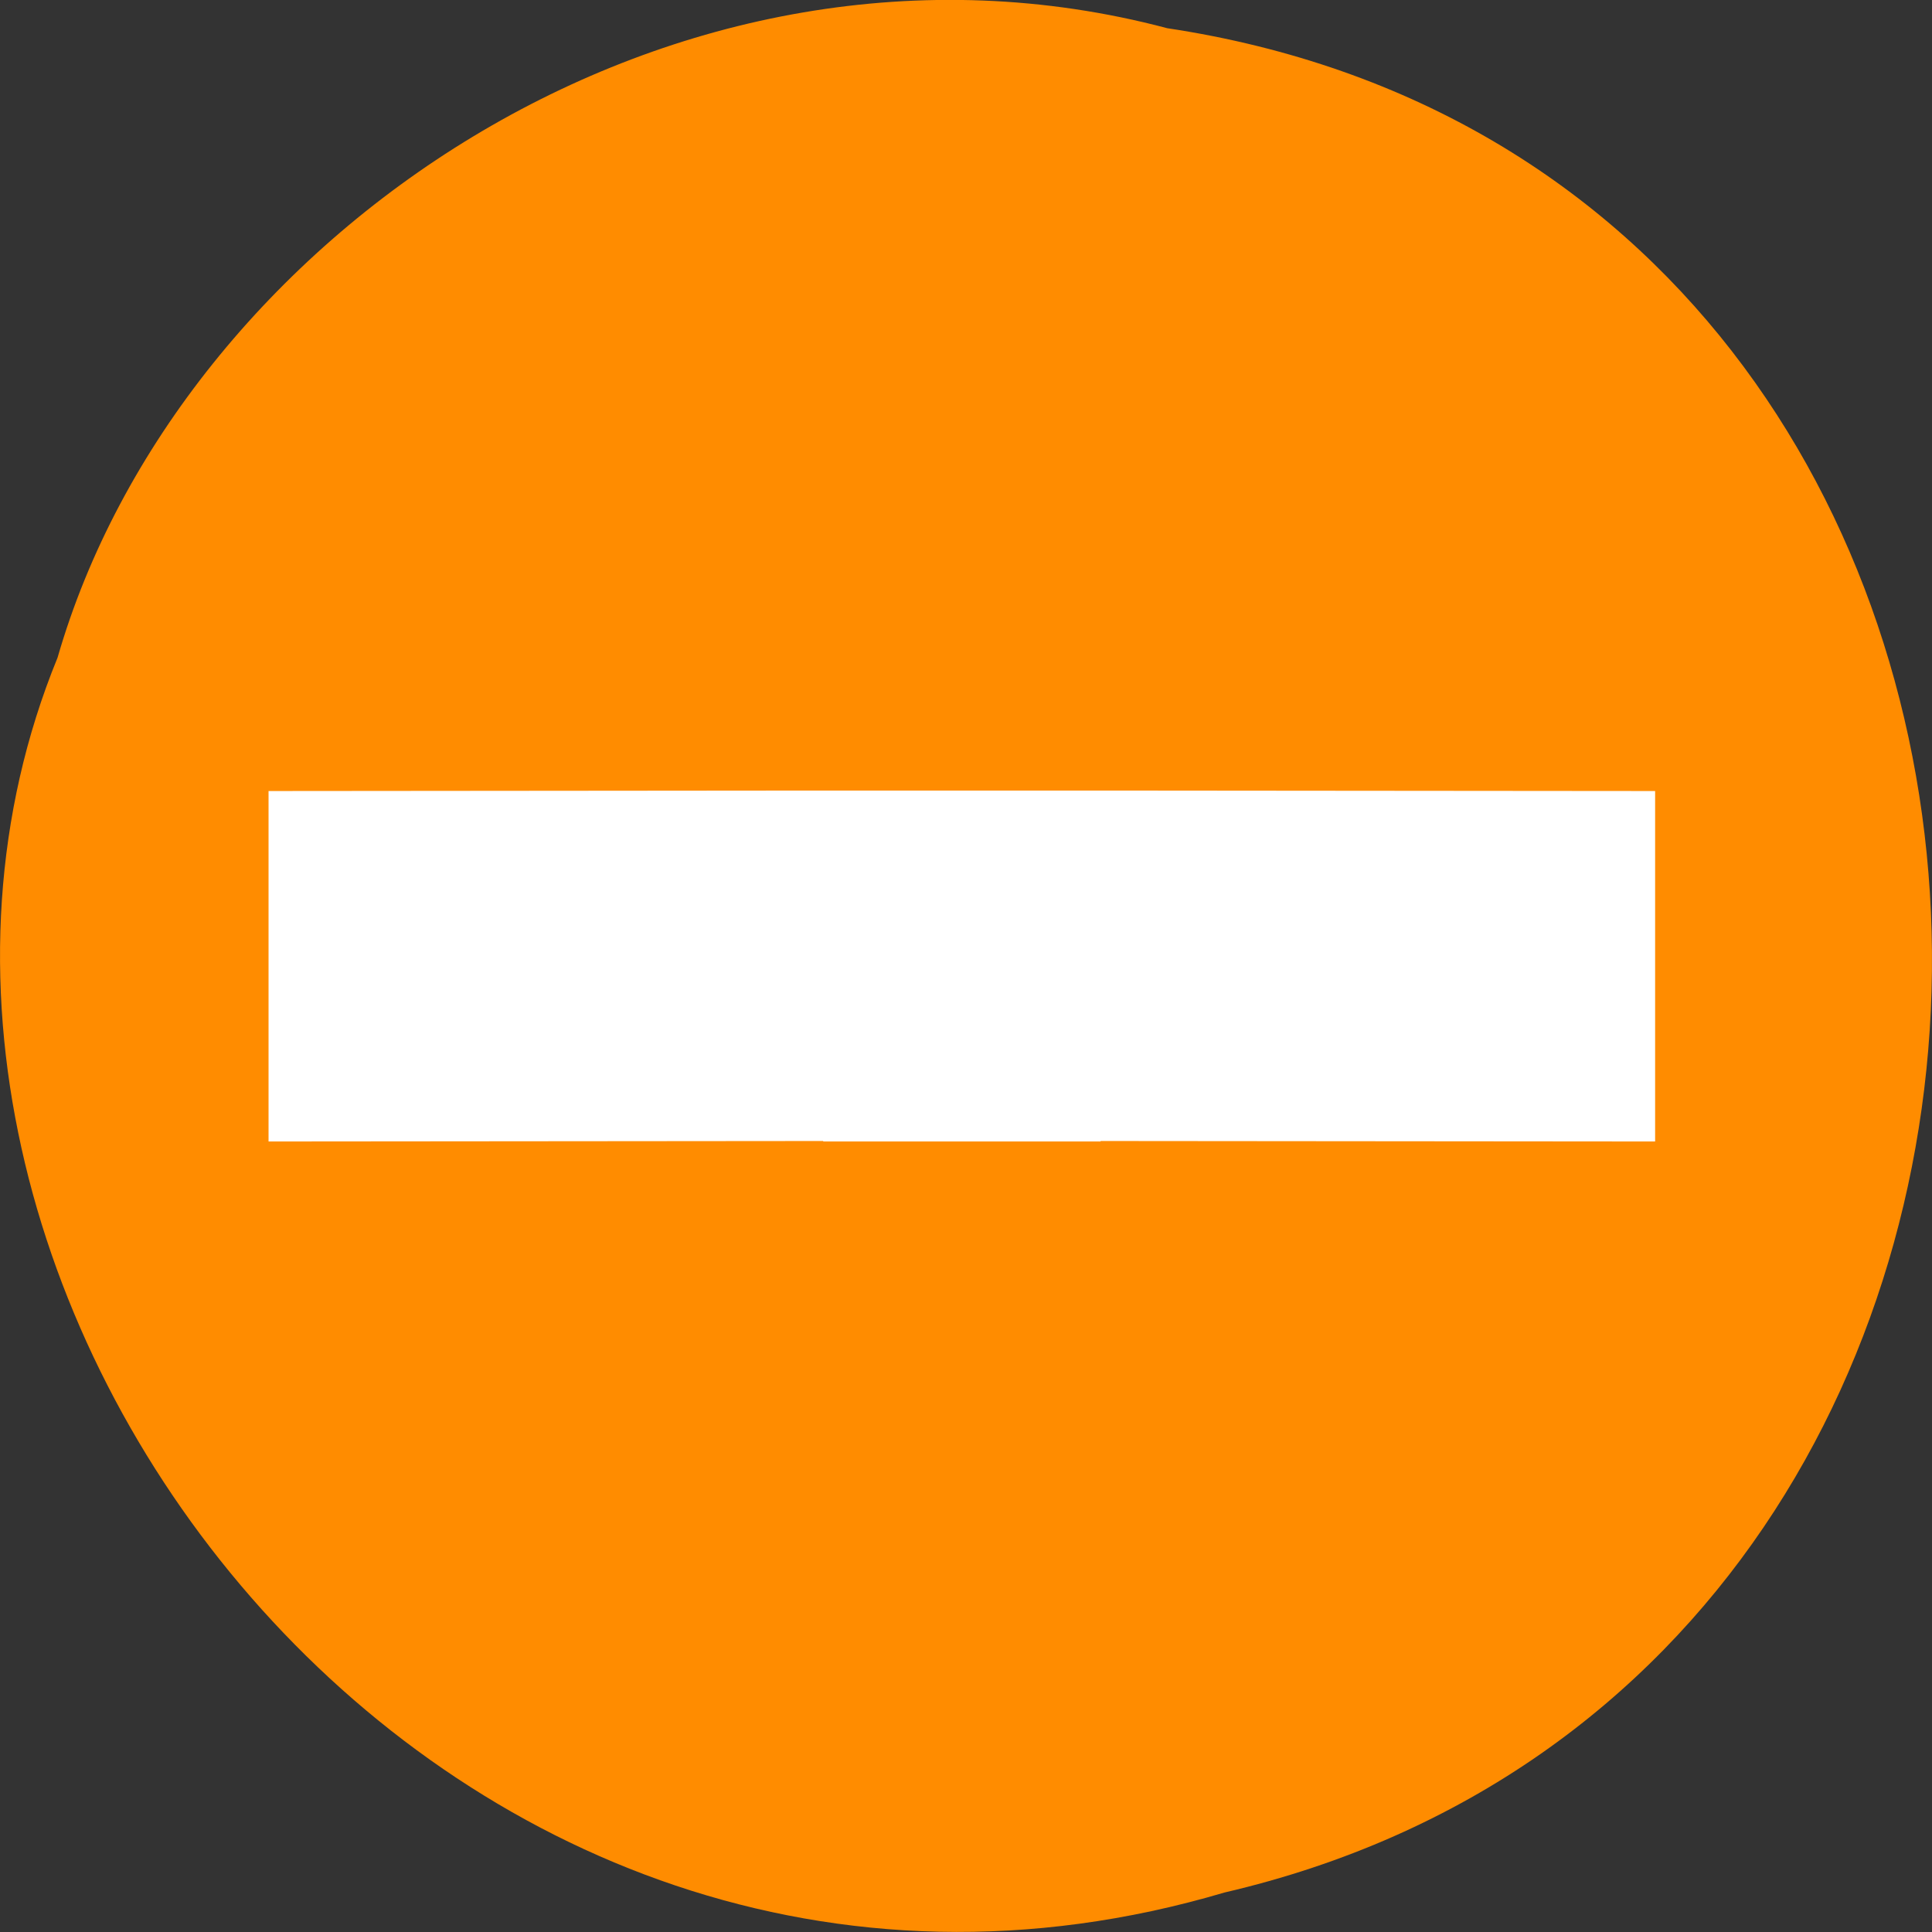 <svg xmlns="http://www.w3.org/2000/svg" viewBox="0 0 48 48"><rect x="0" y="0" width="48" height="48" fill="#333333" stroke="none"/><path d="m 28.988 0.699 c 24.727 3.719 25.469 40.73 1.434 46.32 c -19.461 5.758 -35.37 -15.09 -28.992 -30.68 c 3.01 -10.441 15.34 -18.875 27.559 -15.641" fill="#ff8c00"/><path d="m 20.453 19.641 l -13.781 0.012 v 8.707 l 13.781 -0.012 v 0.012 h 6.891 v -0.012 l 13.777 0.012 v -8.707 l -13.777 -0.012" fill="#fff"/></svg>